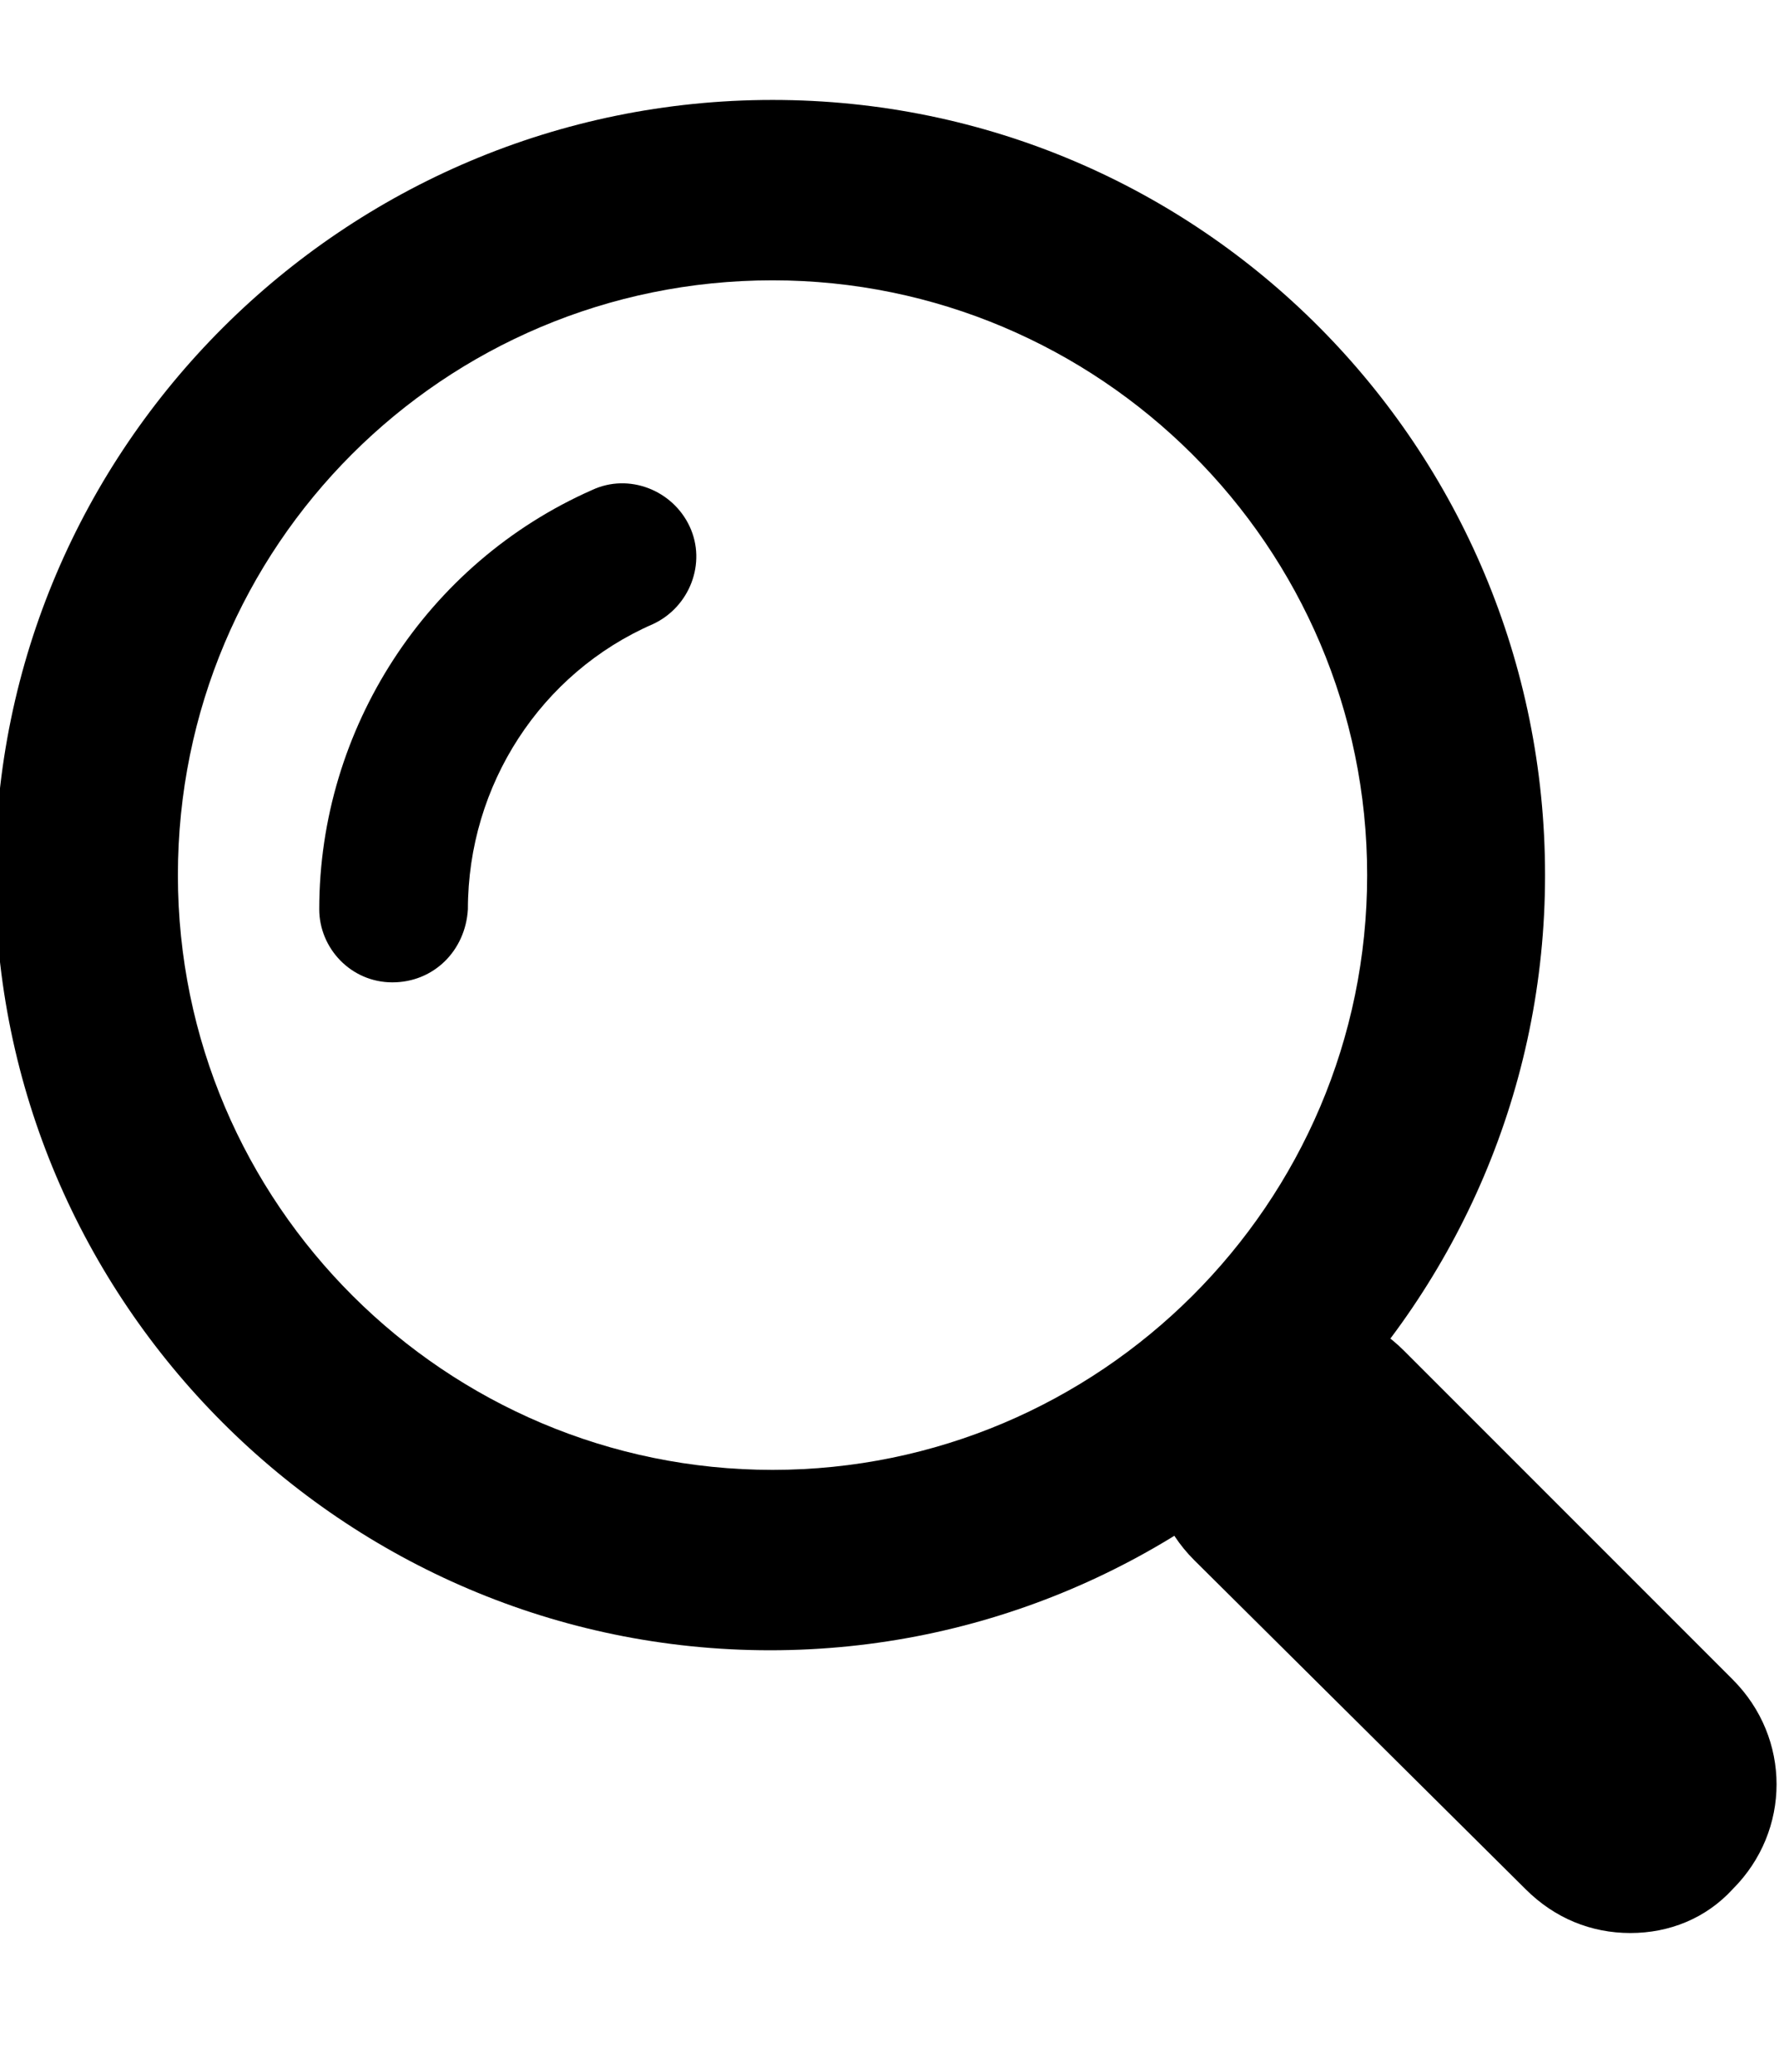 <?xml version="1.0" encoding="utf-8"?>
<!-- Generator: Adobe Illustrator 24.0.1, SVG Export Plug-In . SVG Version: 6.00 Build 0)  -->
<svg version="1.1" id="레이어_1" xmlns="http://www.w3.org/2000/svg" xmlns:xlink="http://www.w3.org/1999/xlink" x="0px"
	 y="0px" viewBox="0 0 73 85" style="enable-background:new 0 0 73 85;" xml:space="preserve">
<path d="M31.7,11.5c13.4,0,24.4,10.9,24.4,24.4S45.1,60.3,31.7,60.3S7.3,49.4,7.3,35.9S18.2,11.5,31.7,11.5 M31.7,4.1
	C14.1,4.1-0.2,18.4-0.2,35.9s14.3,31.8,31.8,31.8s31.8-14.3,31.8-31.8S49.3,4.1,31.7,4.1L31.7,4.1z"/>
<path d="M16.1,40.3c-1.7,0-3-1.4-3-3c0-7.4,4.4-14.2,11.2-17.2c1.5-0.7,3.3,0,4,1.5c0.7,1.5,0,3.3-1.5,4c-4.6,2-7.6,6.6-7.6,11.7
	C19.1,39,17.8,40.3,16.1,40.3z"/>
<path d="M66.9,79.3c-1.6,0-3.1-0.6-4.3-1.8L49,64c-2.4-2.4-2.4-6.2,0-8.6c2.4-2.4,6.2-2.4,8.6,0l13.5,13.5c2.4,2.4,2.4,6.2,0,8.6
	C70,78.7,68.5,79.3,66.9,79.3z"/>
</svg>
